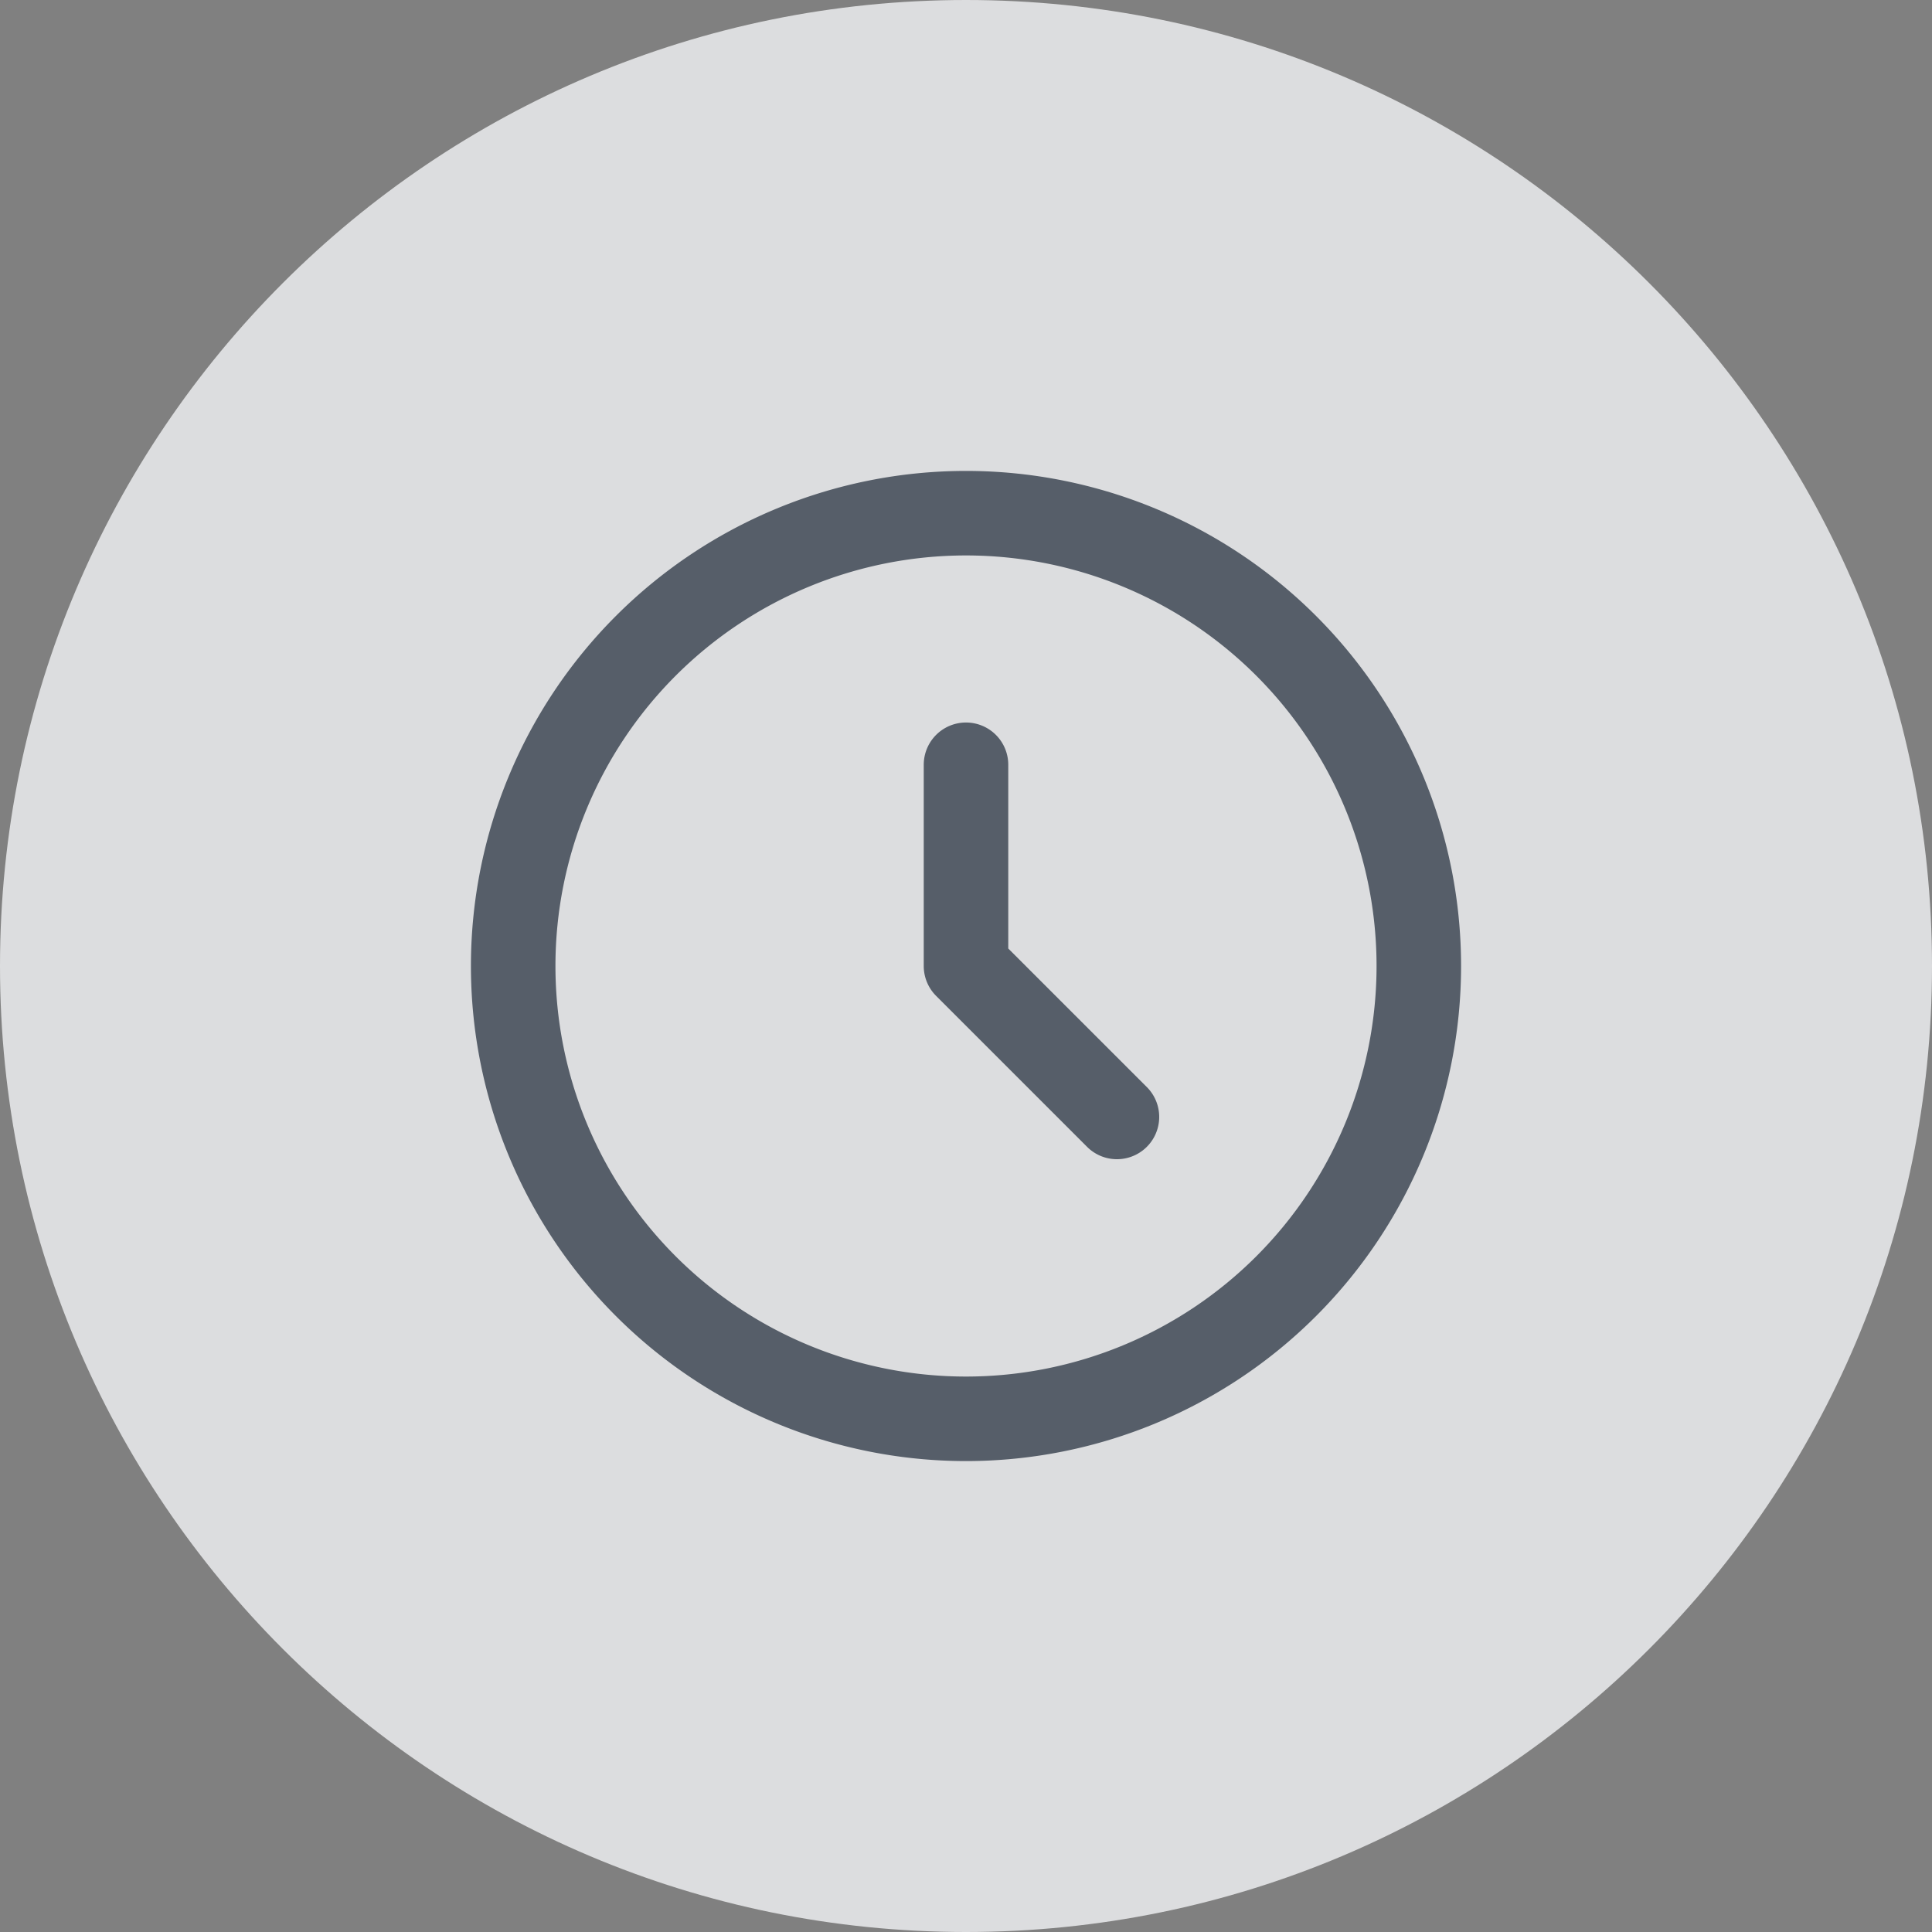 <svg width="32" height="32" fill="none" ><rect width="100%" height="100%" fill="#808080" stroke="none"/><g opacity=".8"><path d="M0 16C0 7.163 7.163 0 16 0s16 7.163 16 16-7.163 16-16 16S0 24.837 0 16z" fill="#F3F4F6"/><path d="M16 12.667V16l2.5 2.5m5-2.5a7.5 7.5 0 11-15 0 7.5 7.5 0 0115 0z" stroke="#4B5563" stroke-width="1.4" stroke-linecap="round" stroke-linejoin="round"/></g></svg>
